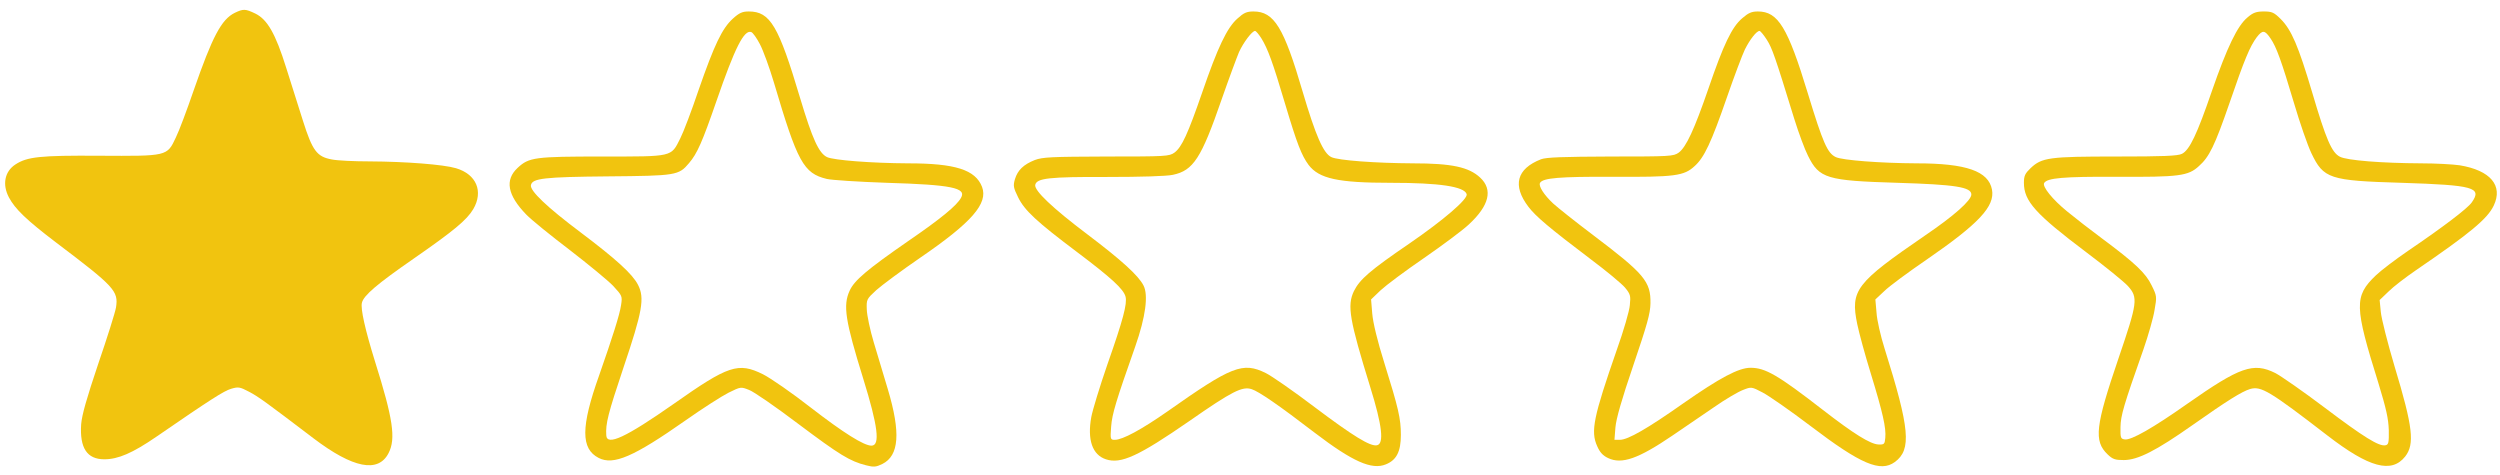 <?xml version="1.0" encoding="utf-8"?>
<!-- Generator: Adobe Illustrator 27.0.1, SVG Export Plug-In . SVG Version: 6.00 Build 0)  -->
<svg version="1.1" id="Layer_1" xmlns="http://www.w3.org/2000/svg" xmlns:xlink="http://www.w3.org/1999/xlink" x="0px" y="0px"
	 viewBox="0 0 1284 244" style="enable-background:new 0 0 1284 244;" xml:space="preserve">
<style type="text/css">
	.st0{fill:#F1C40F;}
</style>
<g transform="translate(0,640) scale(0.1,-0.1)">
	<path class="st0" d="M1205.83,6334.11c-69-34-115-122-211-398c-34-99-75-209-92-243c-45-96-43-95-393-93c-303,2-370-5-431-45
		c-55-36-68-103-33-169c32-60,90-116,244-233c299-226,319-248,306-332c-4-25-45-155-91-289c-60-178-84-263-88-311
		c-8-122,30-180,119-180c71,0,145,32,266,115c279,192,348,236,385,247s45,10,92-15c48-25,85-52,331-239c203-154,333-180,386-76
		c38,74,23,176-70,471c-50,161-75,271-67,301c9,38,79,97,265,226c206,143,274,199,307,255c53,91,16,179-89,210c-64,19-256,34-443,35
		c-78,0-166,4-195,10c-76,14-99,44-148,199c-22,69-61,192-86,272c-55,176-97,248-158,278
		C1259.83,6355.11,1249.83,6355.11,1205.83,6334.11z"/>
	<path class="st0" d="M3763.83,6304.11c-55-50-95-134-175-364c-36-107-79-220-95-251c-48-96-35-93-399-93c-348,0-378-4-436-58
		c-67-62-53-140,44-240c26-27,126-108,222-181c96-74,197-157,224-185c47-51,48-53,41-99c-7-49-43-162-113-362c-94-264-94-376-2-423
		c76-39,180,6,445,192c88,62,188,126,222,143c63,31,63,31,106,14c24-9,137-87,252-174c212-159,265-192,349-213c39-10,50-9,83,7
		c86,43,95,160,28,384c-21,69-53,177-72,240s-35,139-36,169c-2,52-1,54,49,100c28,25,129,100,225,166c266,182,350,279,318,364
		c-34,88-137,121-380,121c-187,1-382,16-416,32c-42,20-75,92-138,302c-111,373-154,446-264,446
		C3812.83,6341.11,3796.83,6334.11,3763.83,6304.11z M3902.83,6173.11c17-32,49-120,72-197c121-409,152-466,271-495
		c24-6,163-15,309-20c333-10,410-26,381-77c-21-39-103-107-271-222c-212-147-277-202-301-255c-35-76-23-153,70-453
		c75-242,88-343,42-343c-39,0-144,66-311,195c-96,75-207,152-247,172c-126,62-176,46-457-152c-247-173-344-218-347-162
		c-4,60,9,111,88,347c98,290,110,358,75,426c-28,55-111,131-297,271c-169,127-259,212-253,241c7,35,67,42,396,45c350,3,363,5,416,68
		c42,49,68,108,141,319c95,275,142,368,179,354C3866.83,6232.11,3886.83,6204.11,3902.83,6173.11z"/>
	<path class="st0" d="M6354.83,6304.11c-53-47-101-148-180-378c-74-214-105-282-143-310c-27-19-42-20-350-20c-283-1-327-3-367-18
		c-58-23-88-52-102-98c-10-34-8-44,16-93c33-68,96-126,302-281c178-134,240-191,250-230c9-36-12-117-94-350c-38-110-75-231-82-268
		c-21-116,5-194,75-217c77-26,169,17,428,196c221,154,273,180,321,164c37-12,139-82,324-224c194-148,293-192,365-162
		c55,22,77,66,77,151c0,84-12,136-85,370c-36,114-58,207-62,253l-6,73l49,47c28,26,127,100,222,165c94,65,198,142,231,173
		c105,97,125,179,58,241c-58,54-146,73-346,73c-188,1-384,15-418,32c-41,19-81,111-148,338c-96,328-146,410-252,410
		C6402.83,6341.11,6387.83,6334.11,6354.83,6304.11z M6477.83,6204.11c34-55,59-124,122-336c62-208,85-266,121-315
		c54-71,152-92,422-92c251,0,377-19,390-58c8-25-120-134-293-253c-205-140-256-185-286-245c-36-75-23-147,84-494
		c61-196,72-291,34-298c-34-7-122,47-320,196c-108,82-222,161-251,175c-118,58-174,36-506-198c-132-92-229-145-269-145
		c-23,0-24,2-19,68s25,131,124,412c53,151,68,264,42,313c-26,51-113,130-289,263c-179,135-272,224-267,253c7,35,72,42,369,41
		c176,0,306,4,338,11c105,22,146,85,250,386c38,109,79,219,90,245c23,50,67,108,82,108
		C6450.83,6241.11,6464.83,6224.11,6477.83,6204.11z"/>
	<path class="st0" d="M8947.83,6306.11c-53-45-96-135-173-360c-73-212-115-302-153-330c-27-19-43-20-350-20c-248-1-330-4-357-14
		c-126-49-148-135-65-244c38-50,108-109,322-271c79-59,157-124,174-144c28-34,30-42,25-90c-2-29-32-132-67-230
		c-120-345-135-418-101-494c14-32,29-49,57-62c70-33,155-3,330,116c61,41,157,107,214,146c57,40,124,79,148,88c43,17,44,17,101-13
		c31-16,142-93,246-172c259-197,359-239,433-185c87,64,77,170-53,584c-20,63-39,146-41,183l-6,68l46,43c24,24,123,97,218,162
		c267,184,351,273,335,359c-18,95-132,135-387,135c-187,1-382,16-415,32c-43,20-66,72-144,328c-103,339-153,420-256,420
		C8996.83,6341.11,8979.83,6334.11,8947.83,6306.11z M9074.83,6195.11c27-43,41-82,140-404c23-74,55-160,71-191
		c58-117,96-128,459-139c299-9,380-22,380-60c0-30-88-109-237-210c-357-245-385-281-349-456c9-44,40-158,70-255
		c61-199,79-278,74-329c-3-32-5-35-35-34c-42,2-126,54-286,178c-231,179-295,216-371,216c-61,0-157-51-346-183
		c-183-129-284-187-325-187h-28l5,64c4,45,32,143,92,319c71,209,87,265,88,318c2,112-32,152-294,350c-90,68-182,141-206,163
		c-46,43-77,90-67,106c15,25,100,32,370,31c322-2,369,4,424,55c49,44,85,120,166,354c37,107,79,218,92,245c26,52,60,95,75,95
		C9041.83,6241.11,9058.83,6220.11,9074.83,6195.11z"/>
	<path class="st0" d="M11543.83,6311.11c-52-42-106-155-184-380c-76-221-114-301-153-321c-21-11-96-14-337-14c-345,0-383-5-441-60
		c-28-27-34-39-34-75c0-94,59-160,322-358c97-73,192-150,212-172c53-59,50-84-48-371c-119-349-128-425-56-494c26-25,39-29,83-29
		c72,0,166,48,352,179c179,126,254,173,297,186c56,16,100-10,397-239c214-165,329-196,399-108c50,64,40,151-54,462
		c-36,121-68,247-71,281l-6,61l46,44c25,25,88,73,139,108c278,190,369,265,401,333c49,103-17,181-175,207c-34,5-124,10-198,10
		c-201,1-382,15-417,34c-42,21-71,88-143,332c-70,236-106,320-161,375c-34,34-45,39-87,39
		C11588.83,6341.11,11571.83,6335.11,11543.83,6311.11z M11661.83,6202.11c30-44,55-113,120-331c30-102,70-217,89-257
		c63-132,92-142,464-153c373-12,414-24,360-101c-23-32-147-126-325-247c-66-45-141-102-167-127c-113-108-111-158,13-555
		c40-131,51-181,53-240c1-64-1-75-17-78c-33-7-112,42-312,193c-110,83-225,163-254,178c-113,56-181,32-452-158
		c-176-124-288-188-321-183c-21,3-23,8-22,63c1,60,16,111,118,400c25,72,51,163,57,202c12,68,12,72-15,126c-30,63-85,115-256,242
		c-58,43-138,105-178,138c-75,61-129,128-118,146c16,26,98,33,371,32c322-2,369,4,424,55c53,47,81,104,157,324
		c77,225,105,291,140,338C11620.83,6247.11,11631.83,6246.11,11661.83,6202.11z"/>
</g>
</svg>
